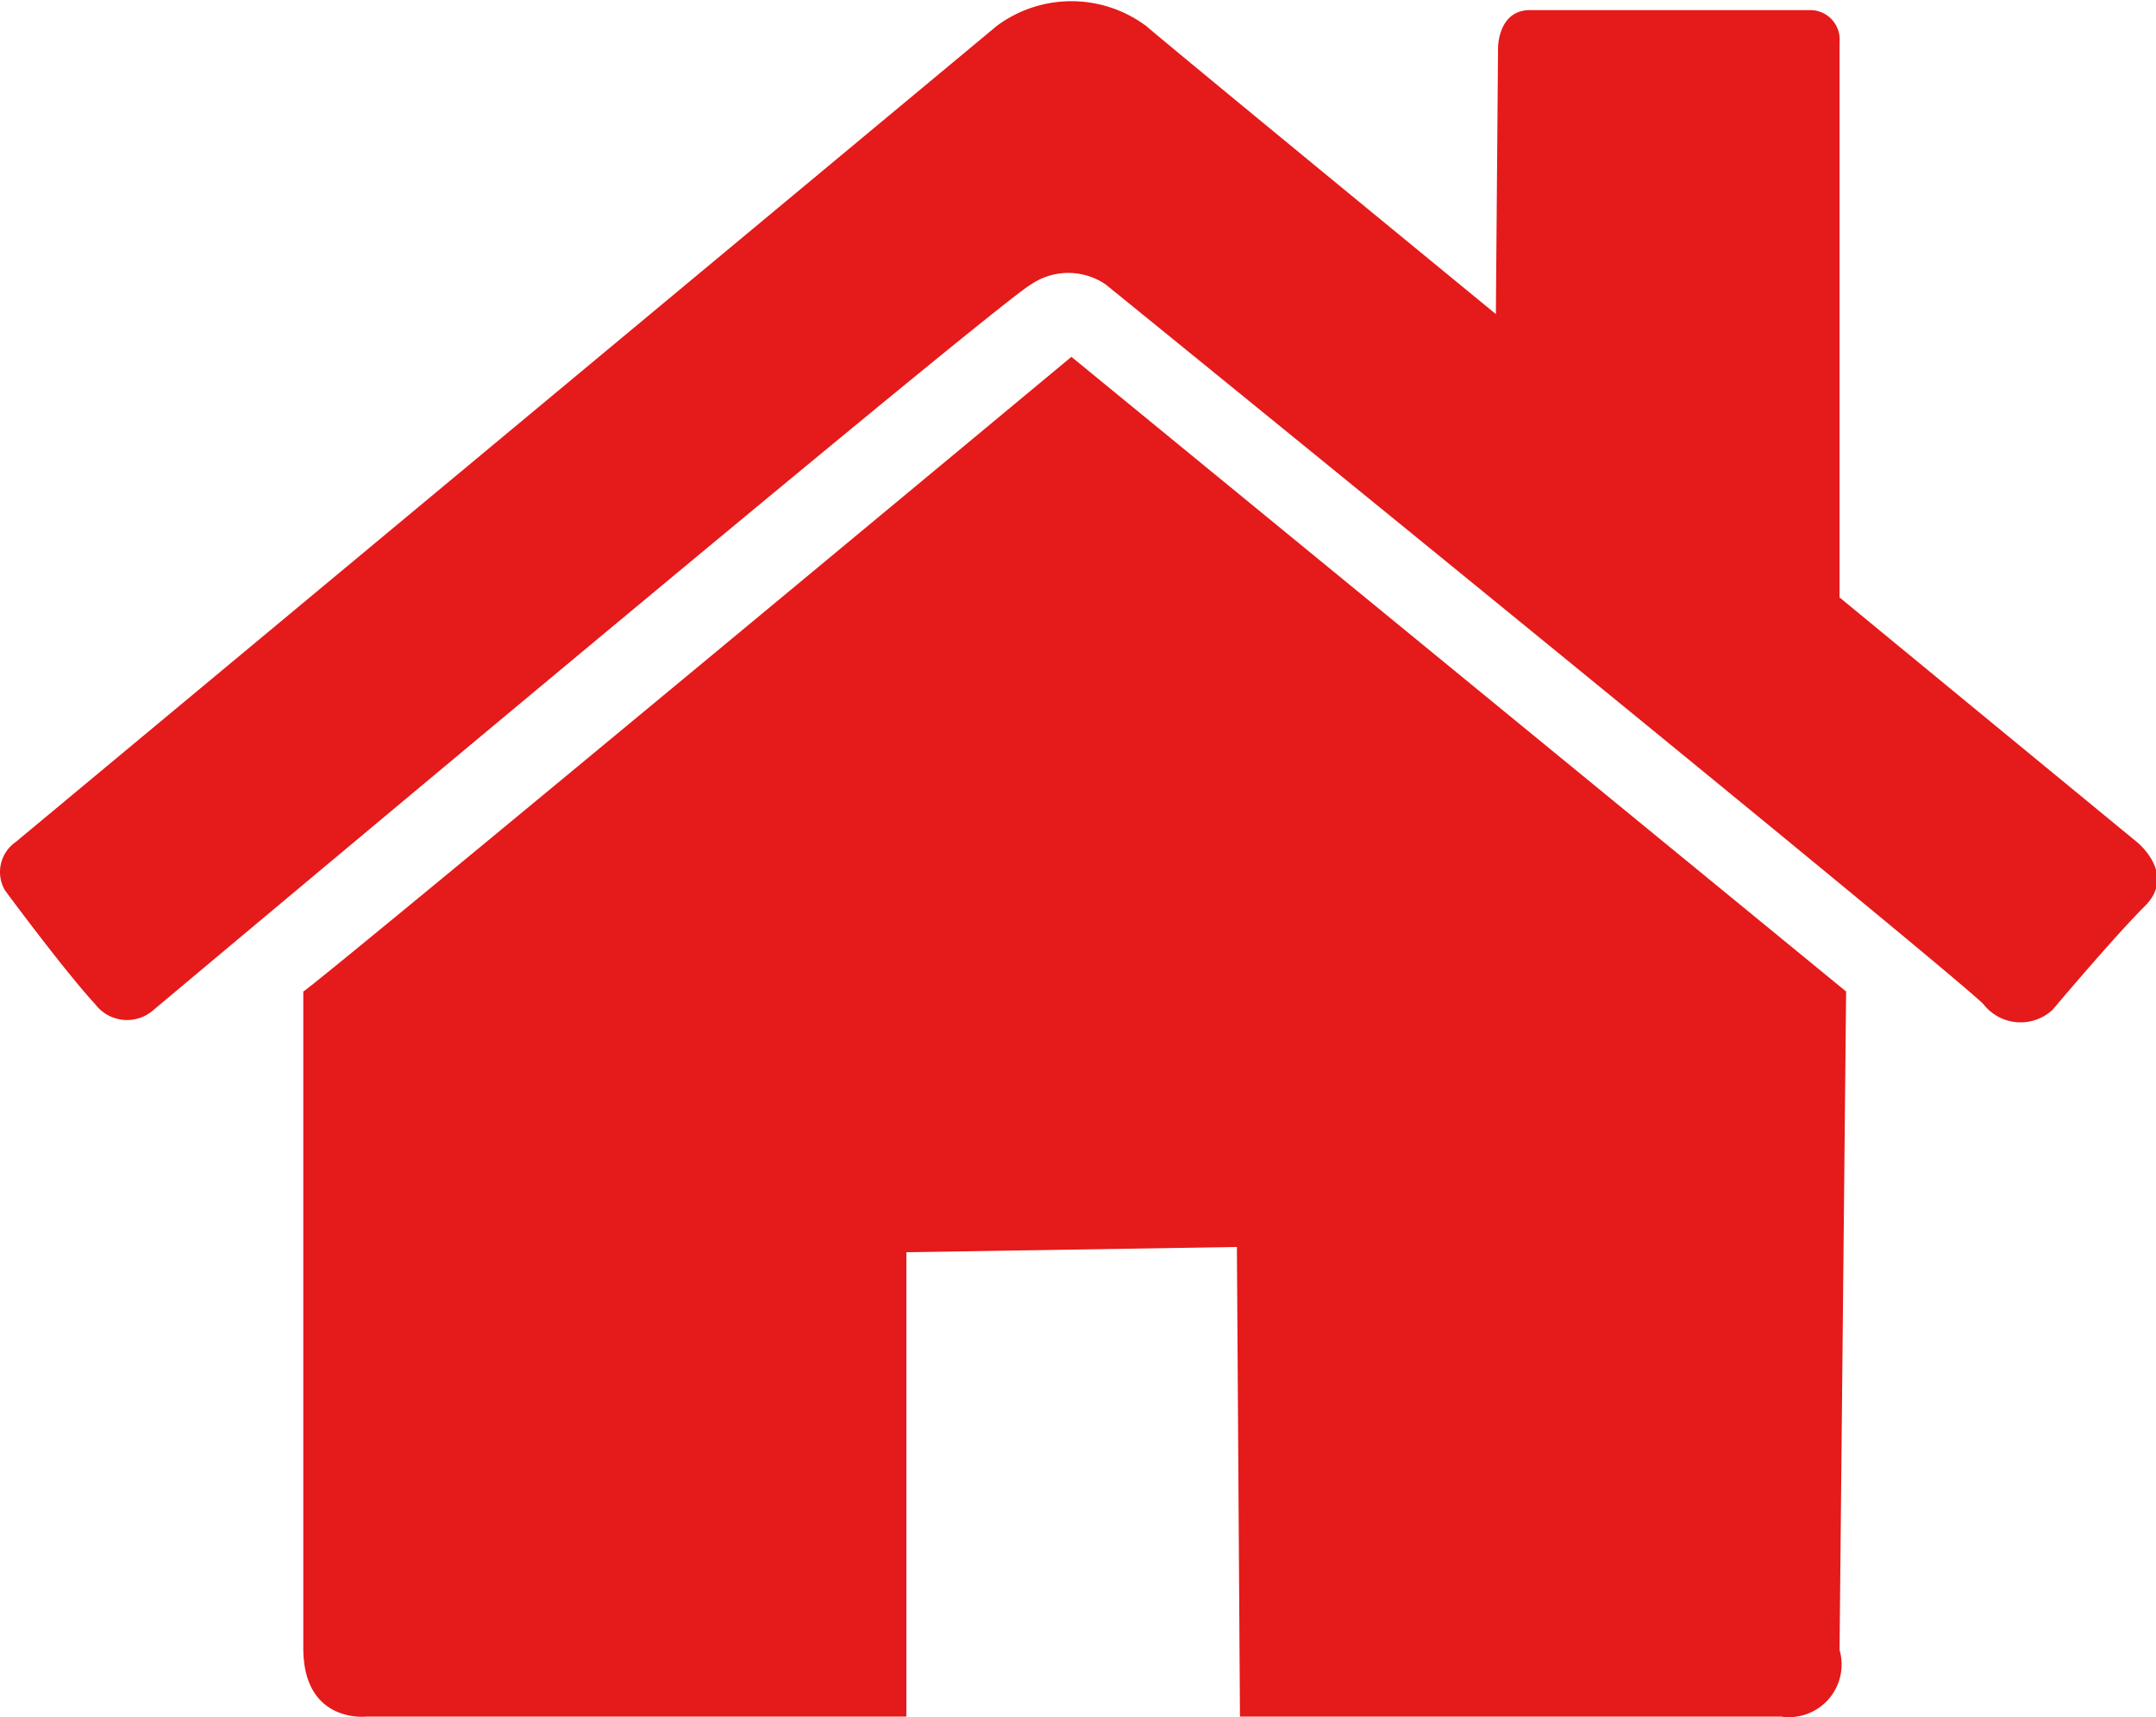 <svg xmlns="http://www.w3.org/2000/svg" viewBox="0 0 49.12 39.12"><defs><style>.cls-1{fill:#e51a1a;}</style></defs><g id="Layer_2" data-name="Layer 2"><g id="color_schemes" data-name="color schemes"><path class="cls-1" d="M.35,19.19,22.71.59a2.85,2.85,0,0,1,3.4,0c.6.51,4,3.31,8,6.59,6.5,5.37,14.57,12,14.57,12s.92.73.19,1.46S46.77,23,46.77,23a1.07,1.07,0,0,1-1.58-.12c-.85-.85-20-16.4-20-16.4a1.51,1.51,0,0,0-1.7,0C22.59,7,3.51,23,3.51,23a.91.91,0,0,1-1.34-.12C1.45,22.1.11,20.28.11,20.28A.83.83,0,0,1,.35,19.19Z"/><path class="cls-1" d="M34.08,7.18l.05-6.1s0-.85.73-.85h6.39a.67.67,0,0,1,.66.73V13.64"/><path class="cls-1" d="M6.91,22.59c.25-.12,17.5-14.46,17.5-14.46L42.06,22.59l-.15,15a1.2,1.2,0,0,1-1.33,1.52H28.25l-.07-10.7-7.53.12,0,10.58H8.34s-1.43.16-1.43-1.56Z"/></g></g></svg>